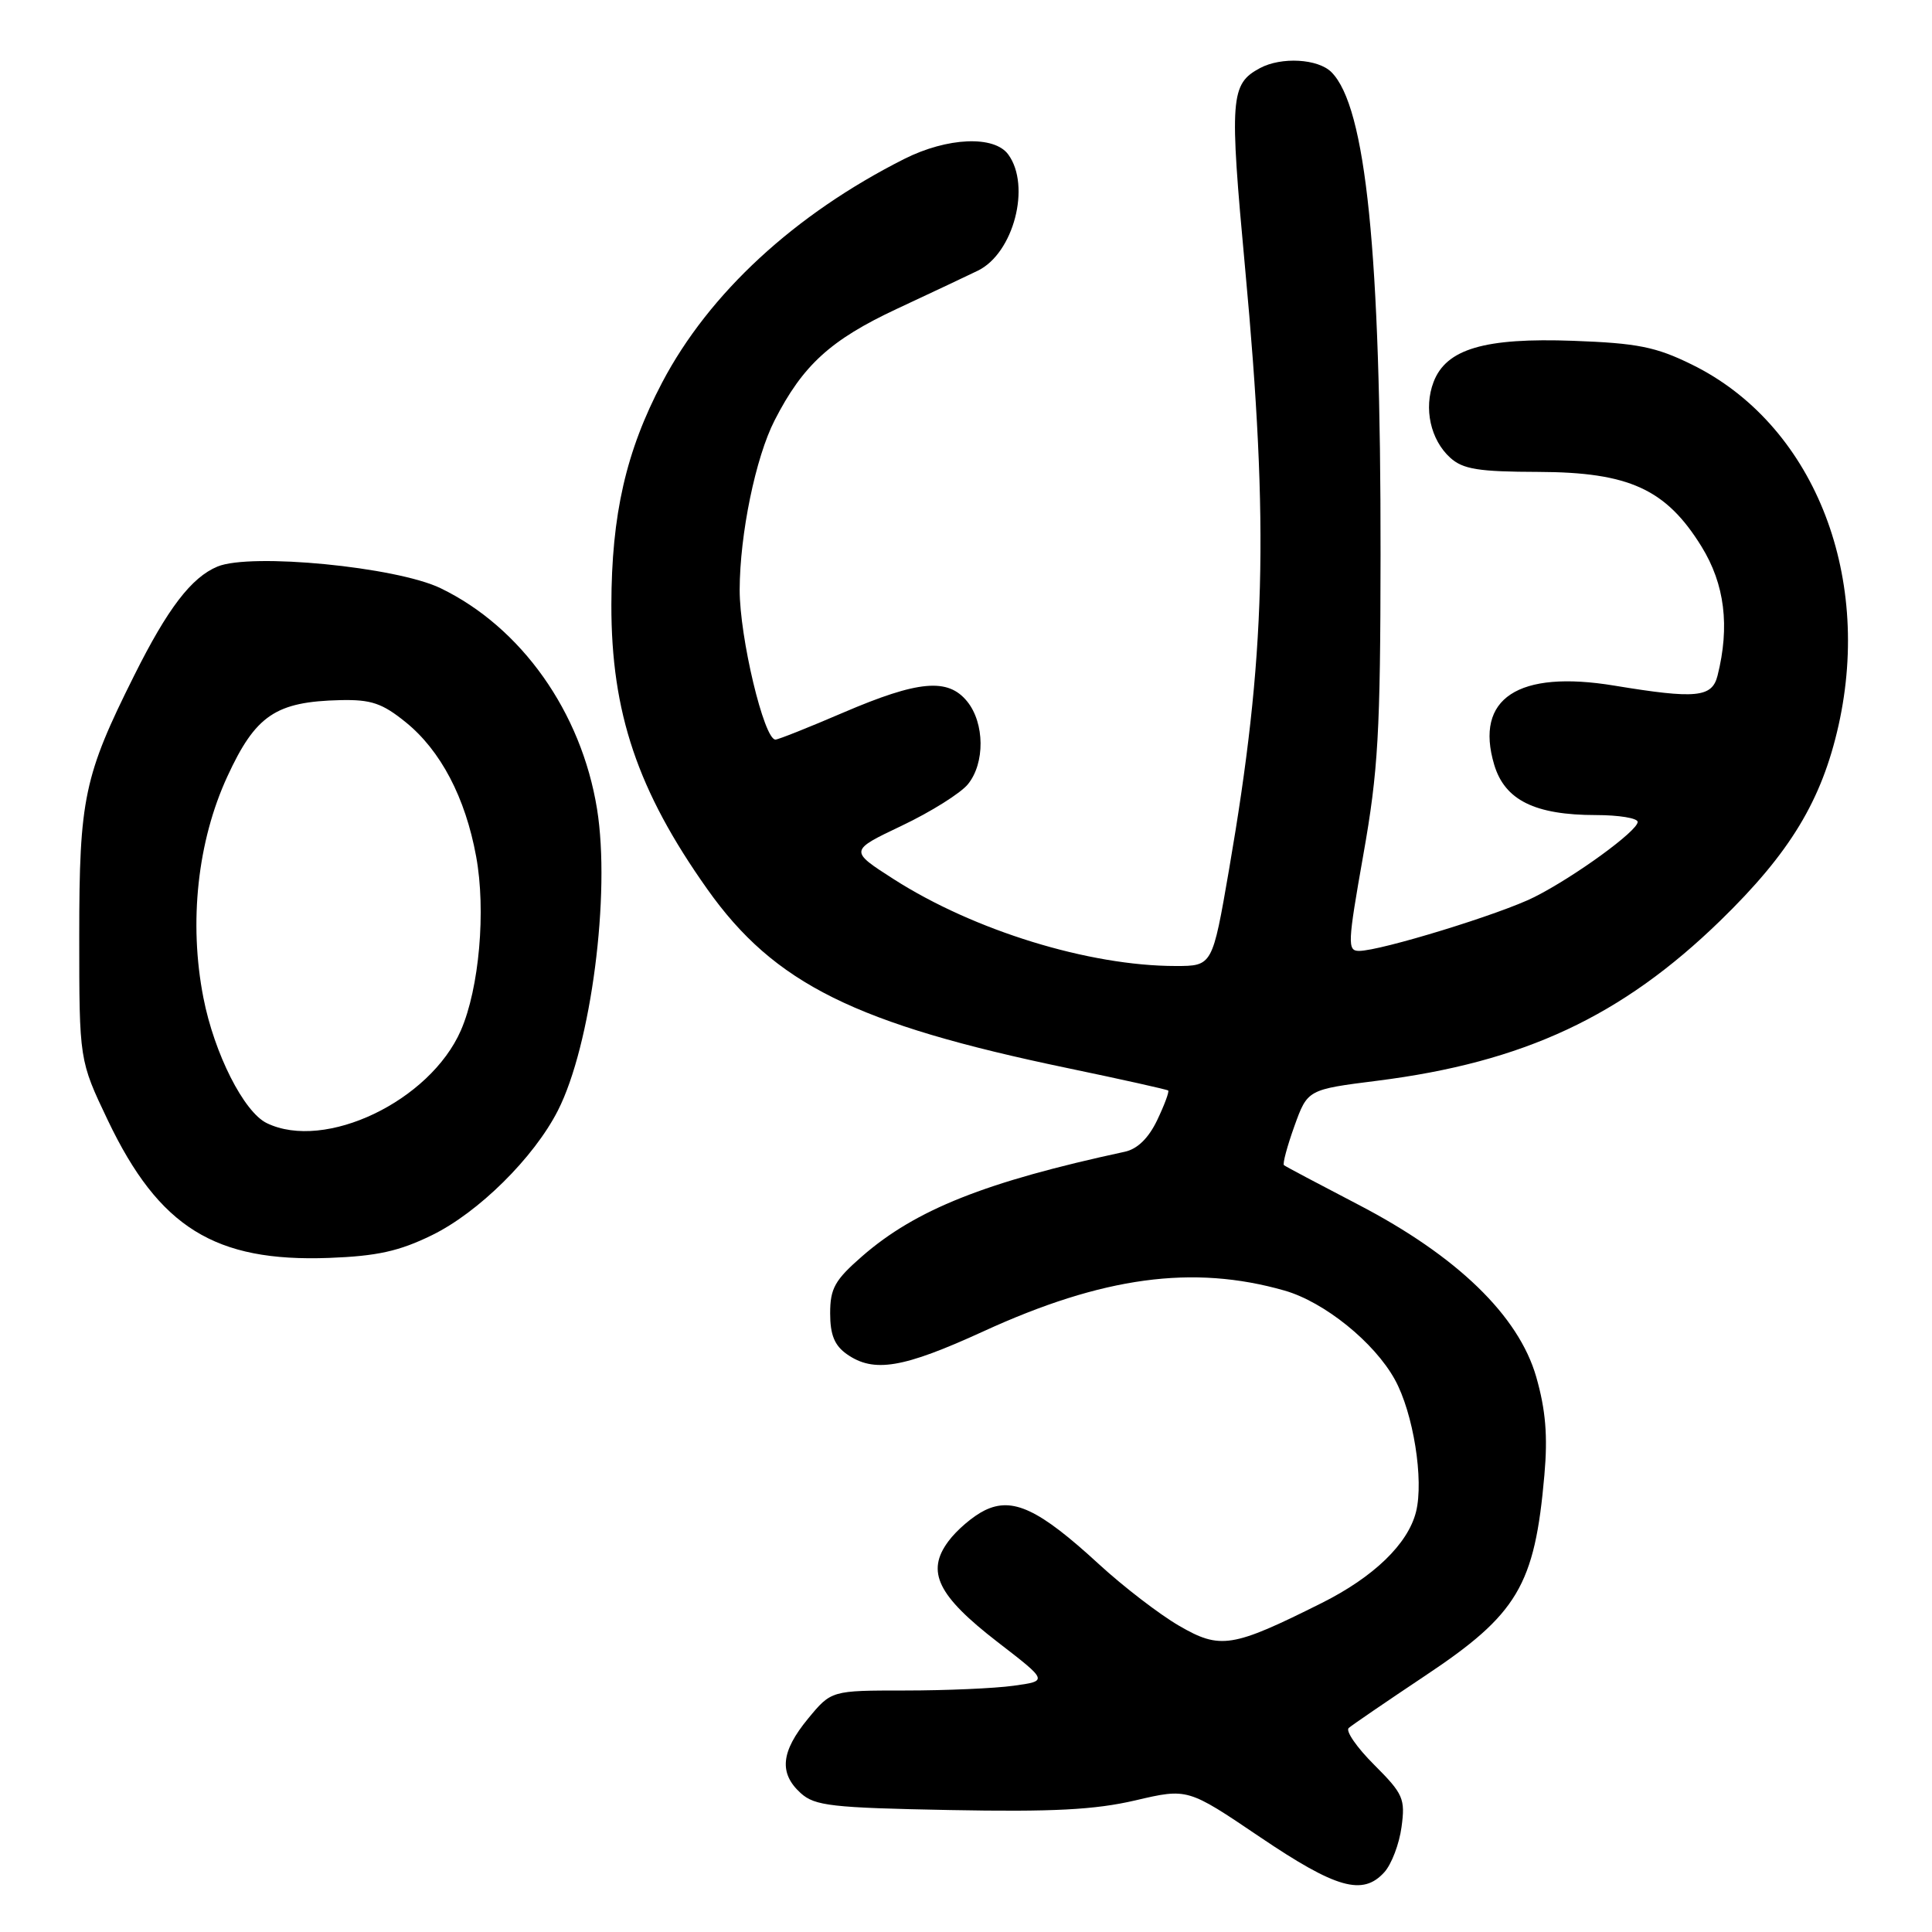 <?xml version="1.0" encoding="UTF-8" standalone="no"?>
<!DOCTYPE svg PUBLIC "-//W3C//DTD SVG 1.1//EN" "http://www.w3.org/Graphics/SVG/1.1/DTD/svg11.dtd" >
<svg xmlns="http://www.w3.org/2000/svg" xmlns:xlink="http://www.w3.org/1999/xlink" version="1.1" viewBox="0 0 256 256">
 <g >
 <path fill="currentColor"
d=" M 183.43 248.08 C 184.39 247.02 185.41 244.33 185.71 242.09 C 186.22 238.34 185.94 237.70 182.09 233.85 C 179.79 231.56 178.27 229.36 178.71 228.97 C 179.14 228.59 183.69 225.48 188.80 222.07 C 201.10 213.89 203.36 210.08 204.64 195.45 C 205.10 190.28 204.81 186.82 203.56 182.45 C 201.23 174.33 193.05 166.41 179.94 159.60 C 174.75 156.90 170.33 154.56 170.13 154.39 C 169.93 154.23 170.55 151.91 171.51 149.23 C 173.26 144.37 173.26 144.37 182.53 143.20 C 201.90 140.75 214.89 134.69 227.96 121.98 C 237.20 112.99 241.39 106.07 243.62 96.10 C 248.14 75.83 240.10 56.09 224.15 48.29 C 219.41 45.96 216.95 45.47 208.48 45.16 C 196.71 44.73 191.62 46.23 189.95 50.63 C 188.63 54.11 189.55 58.28 192.16 60.65 C 193.85 62.18 195.90 62.51 203.86 62.53 C 215.86 62.57 220.76 64.81 225.46 72.42 C 228.54 77.41 229.23 82.98 227.58 89.54 C 226.85 92.43 224.72 92.63 213.92 90.85 C 201.14 88.74 195.37 92.54 197.99 101.33 C 199.39 106.02 203.38 108.00 211.47 108.00 C 214.51 108.00 217.00 108.41 217.00 108.91 C 217.00 110.10 208.67 116.16 203.32 118.86 C 198.89 121.10 182.93 126.00 180.08 126.00 C 178.52 126.00 178.57 125.01 180.65 113.25 C 182.62 102.14 182.91 97.03 182.93 73.50 C 182.97 33.49 181.00 14.14 176.42 9.56 C 174.64 7.78 169.79 7.51 166.96 9.02 C 163.02 11.13 162.89 12.96 164.99 35.62 C 168.18 70.03 167.72 86.99 162.85 115.25 C 160.65 128.00 160.65 128.00 155.78 128.00 C 144.32 128.00 129.07 123.31 118.43 116.50 C 112.53 112.72 112.53 112.72 119.51 109.40 C 123.36 107.57 127.29 105.10 128.25 103.92 C 130.53 101.13 130.48 95.82 128.16 92.95 C 125.61 89.80 121.70 90.15 111.72 94.43 C 107.16 96.39 103.12 98.00 102.75 98.00 C 101.23 98.00 98.00 84.44 98.01 78.14 C 98.03 70.78 100.12 60.61 102.64 55.70 C 106.38 48.38 110.06 45.03 118.85 40.92 C 123.61 38.70 128.44 36.42 129.58 35.86 C 134.31 33.55 136.64 24.63 133.60 20.47 C 131.74 17.92 125.53 18.19 119.82 21.06 C 105.29 28.39 93.96 38.85 87.74 50.68 C 82.95 59.78 81.03 68.20 81.01 80.14 C 80.99 94.43 84.49 104.79 93.73 117.83 C 102.60 130.35 113.34 135.68 141.51 141.54 C 148.65 143.03 154.63 144.36 154.79 144.50 C 154.95 144.64 154.30 146.40 153.34 148.41 C 152.20 150.80 150.72 152.25 149.05 152.61 C 130.57 156.60 121.35 160.27 114.25 166.45 C 110.62 169.61 110.00 170.72 110.00 174.02 C 110.00 176.88 110.58 178.29 112.22 179.44 C 115.79 181.94 119.65 181.29 130.29 176.42 C 146.11 169.16 158.09 167.54 170.22 171.01 C 175.48 172.52 182.09 177.85 184.82 182.79 C 187.27 187.22 188.69 196.10 187.63 200.33 C 186.56 204.58 182.03 208.96 175.11 212.42 C 163.27 218.34 161.69 218.59 156.23 215.42 C 153.63 213.91 148.84 210.23 145.60 207.25 C 137.67 199.96 134.18 198.32 130.48 200.13 C 128.94 200.88 126.76 202.74 125.65 204.25 C 122.68 208.26 124.24 211.44 132.20 217.59 C 138.88 222.74 138.88 222.74 134.30 223.37 C 131.78 223.72 125.32 224.00 119.93 224.00 C 110.15 224.00 110.15 224.00 107.07 227.73 C 103.47 232.10 103.19 234.96 106.10 237.60 C 107.97 239.29 110.19 239.54 125.85 239.84 C 139.52 240.10 145.07 239.81 150.44 238.56 C 157.37 236.94 157.37 236.94 166.94 243.41 C 177.05 250.24 180.57 251.24 183.43 248.08 Z  M 57.23 163.67 C 63.40 160.66 70.74 153.40 73.92 147.16 C 78.32 138.53 80.93 118.45 79.11 107.19 C 77.03 94.34 69.09 83.12 58.38 77.94 C 52.52 75.11 33.25 73.24 28.82 75.07 C 25.36 76.51 22.22 80.61 17.78 89.51 C 11.13 102.81 10.50 105.78 10.50 124.00 C 10.50 140.50 10.50 140.50 14.29 148.45 C 21.07 162.64 28.46 167.24 43.61 166.68 C 49.97 166.44 52.90 165.79 57.23 163.67 Z  M 35.35 148.82 C 32.31 147.35 28.39 139.60 26.95 132.20 C 25.00 122.23 26.17 111.46 30.12 102.90 C 33.87 94.76 36.53 92.97 45.11 92.77 C 49.17 92.68 50.65 93.18 53.75 95.69 C 58.39 99.44 61.66 105.67 63.09 113.48 C 64.41 120.65 63.50 130.95 61.07 136.53 C 56.97 145.91 43.06 152.56 35.35 148.82 Z "/>
</g>
</svg>